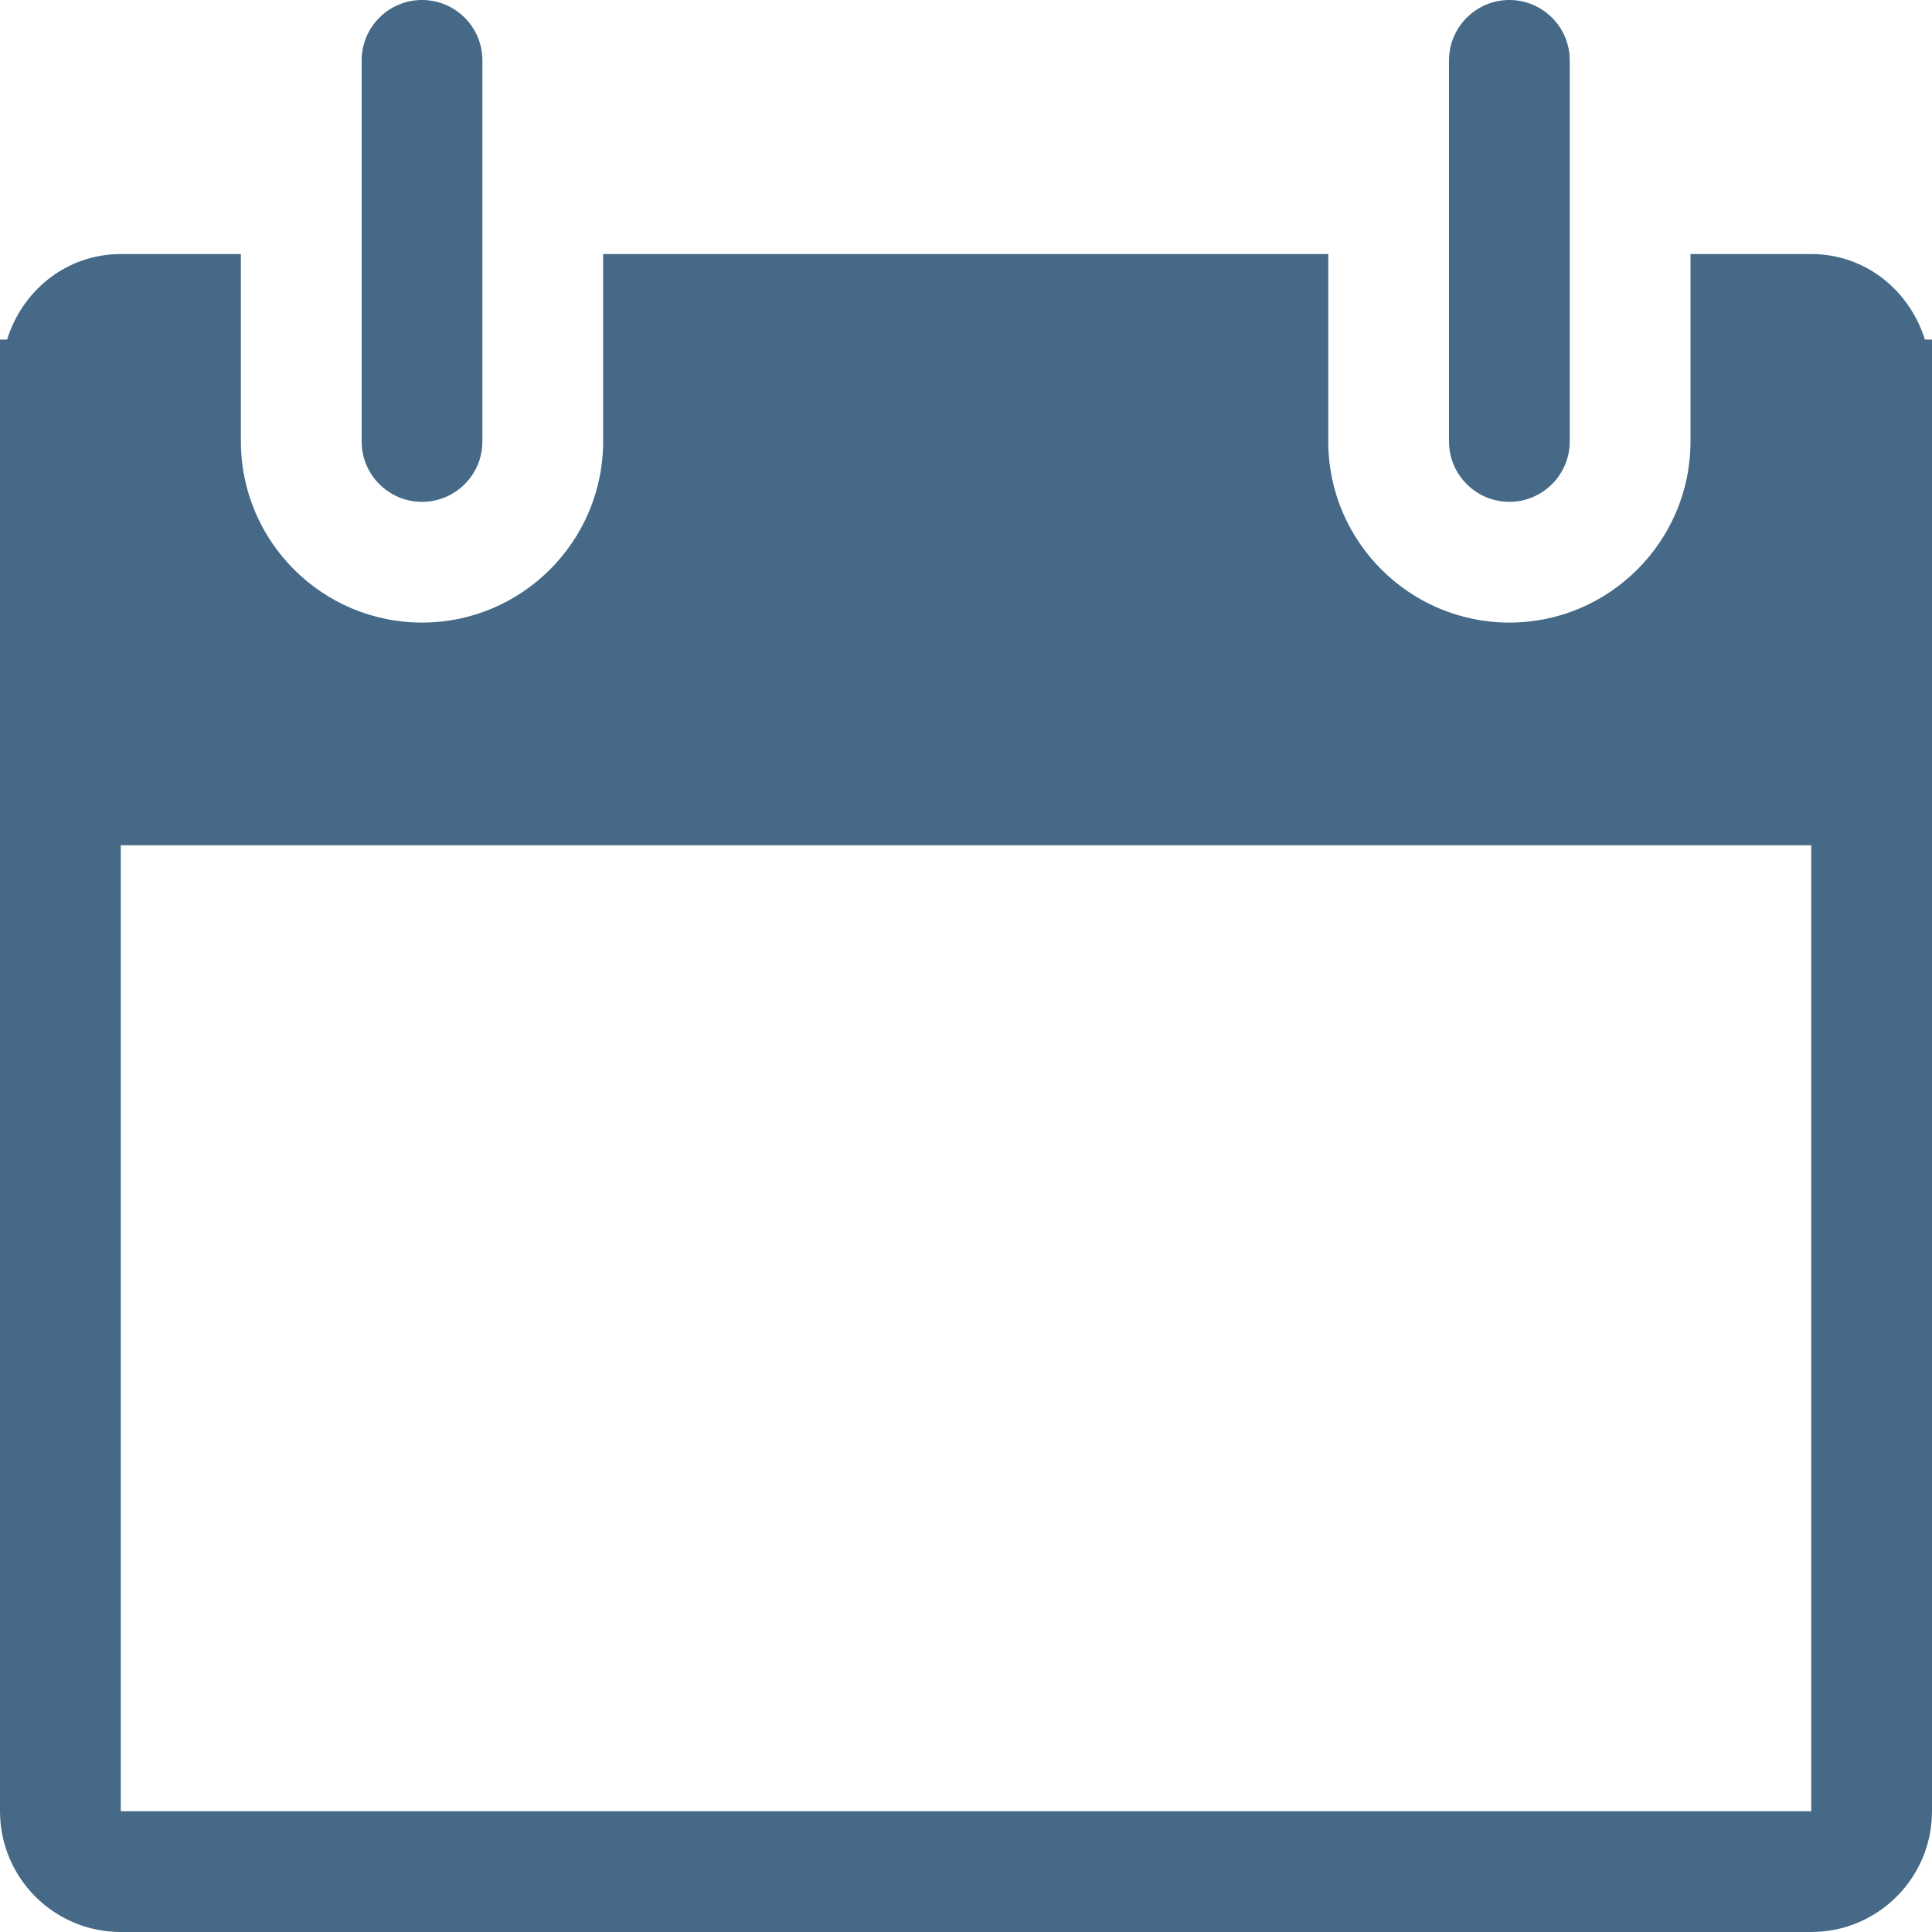 <?xml version="1.0"?>
<svg xmlns="http://www.w3.org/2000/svg" xmlns:xlink="http://www.w3.org/1999/xlink" version="1.1" id="Capa_1" x="0px" y="0px" viewBox="0 0 508.52 508.52" style="enable-background:new 0 0 508.52 508.52;" xml:space="preserve" width="512px" height="512px" class=""><g><g>
	<g>
		<g>
			<g>
				<path d="M506.645,89.372c-4.036-12.935-15.637-22.502-29.907-22.502h-31.782v49.326      c0,26.284-21.39,47.674-47.674,47.674s-47.674-21.39-47.674-47.674V66.87H158.753v49.326c0,26.284-21.39,47.674-47.674,47.674      s-47.674-21.39-47.674-47.674V66.87H31.782c-14.27,0-25.903,9.567-29.907,22.502H0v387.365      c0,17.544,14.239,31.782,31.782,31.782h444.955c17.544,0,31.782-14.239,31.782-31.782V89.372H506.645z M476.737,476.737H31.782      v-254.26h444.955V476.737z" data-original="#090509" class="active-path" data-old_color="#285A85" fill="#456987"/>
				<path d="M111.08,132.088c8.772,0,15.891-7.119,15.891-15.891V15.891C126.971,7.119,119.852,0,111.08,0      S95.189,7.119,95.189,15.891v100.306C95.189,124.969,102.308,132.088,111.08,132.088z" data-original="#090509" class="active-path" data-old_color="#285A85" fill="#456987"/>
				<path d="M397.281,132.088c8.74,0,15.891-7.119,15.891-15.891V15.891C413.172,7.119,406.021,0,397.281,0      S381.39,7.119,381.39,15.891v100.306C381.39,124.969,388.541,132.088,397.281,132.088z" data-original="#090509" class="active-path" data-old_color="#285A85" fill="#456987"/>
			</g>
		</g>
	</g>
</g></g> </svg>
